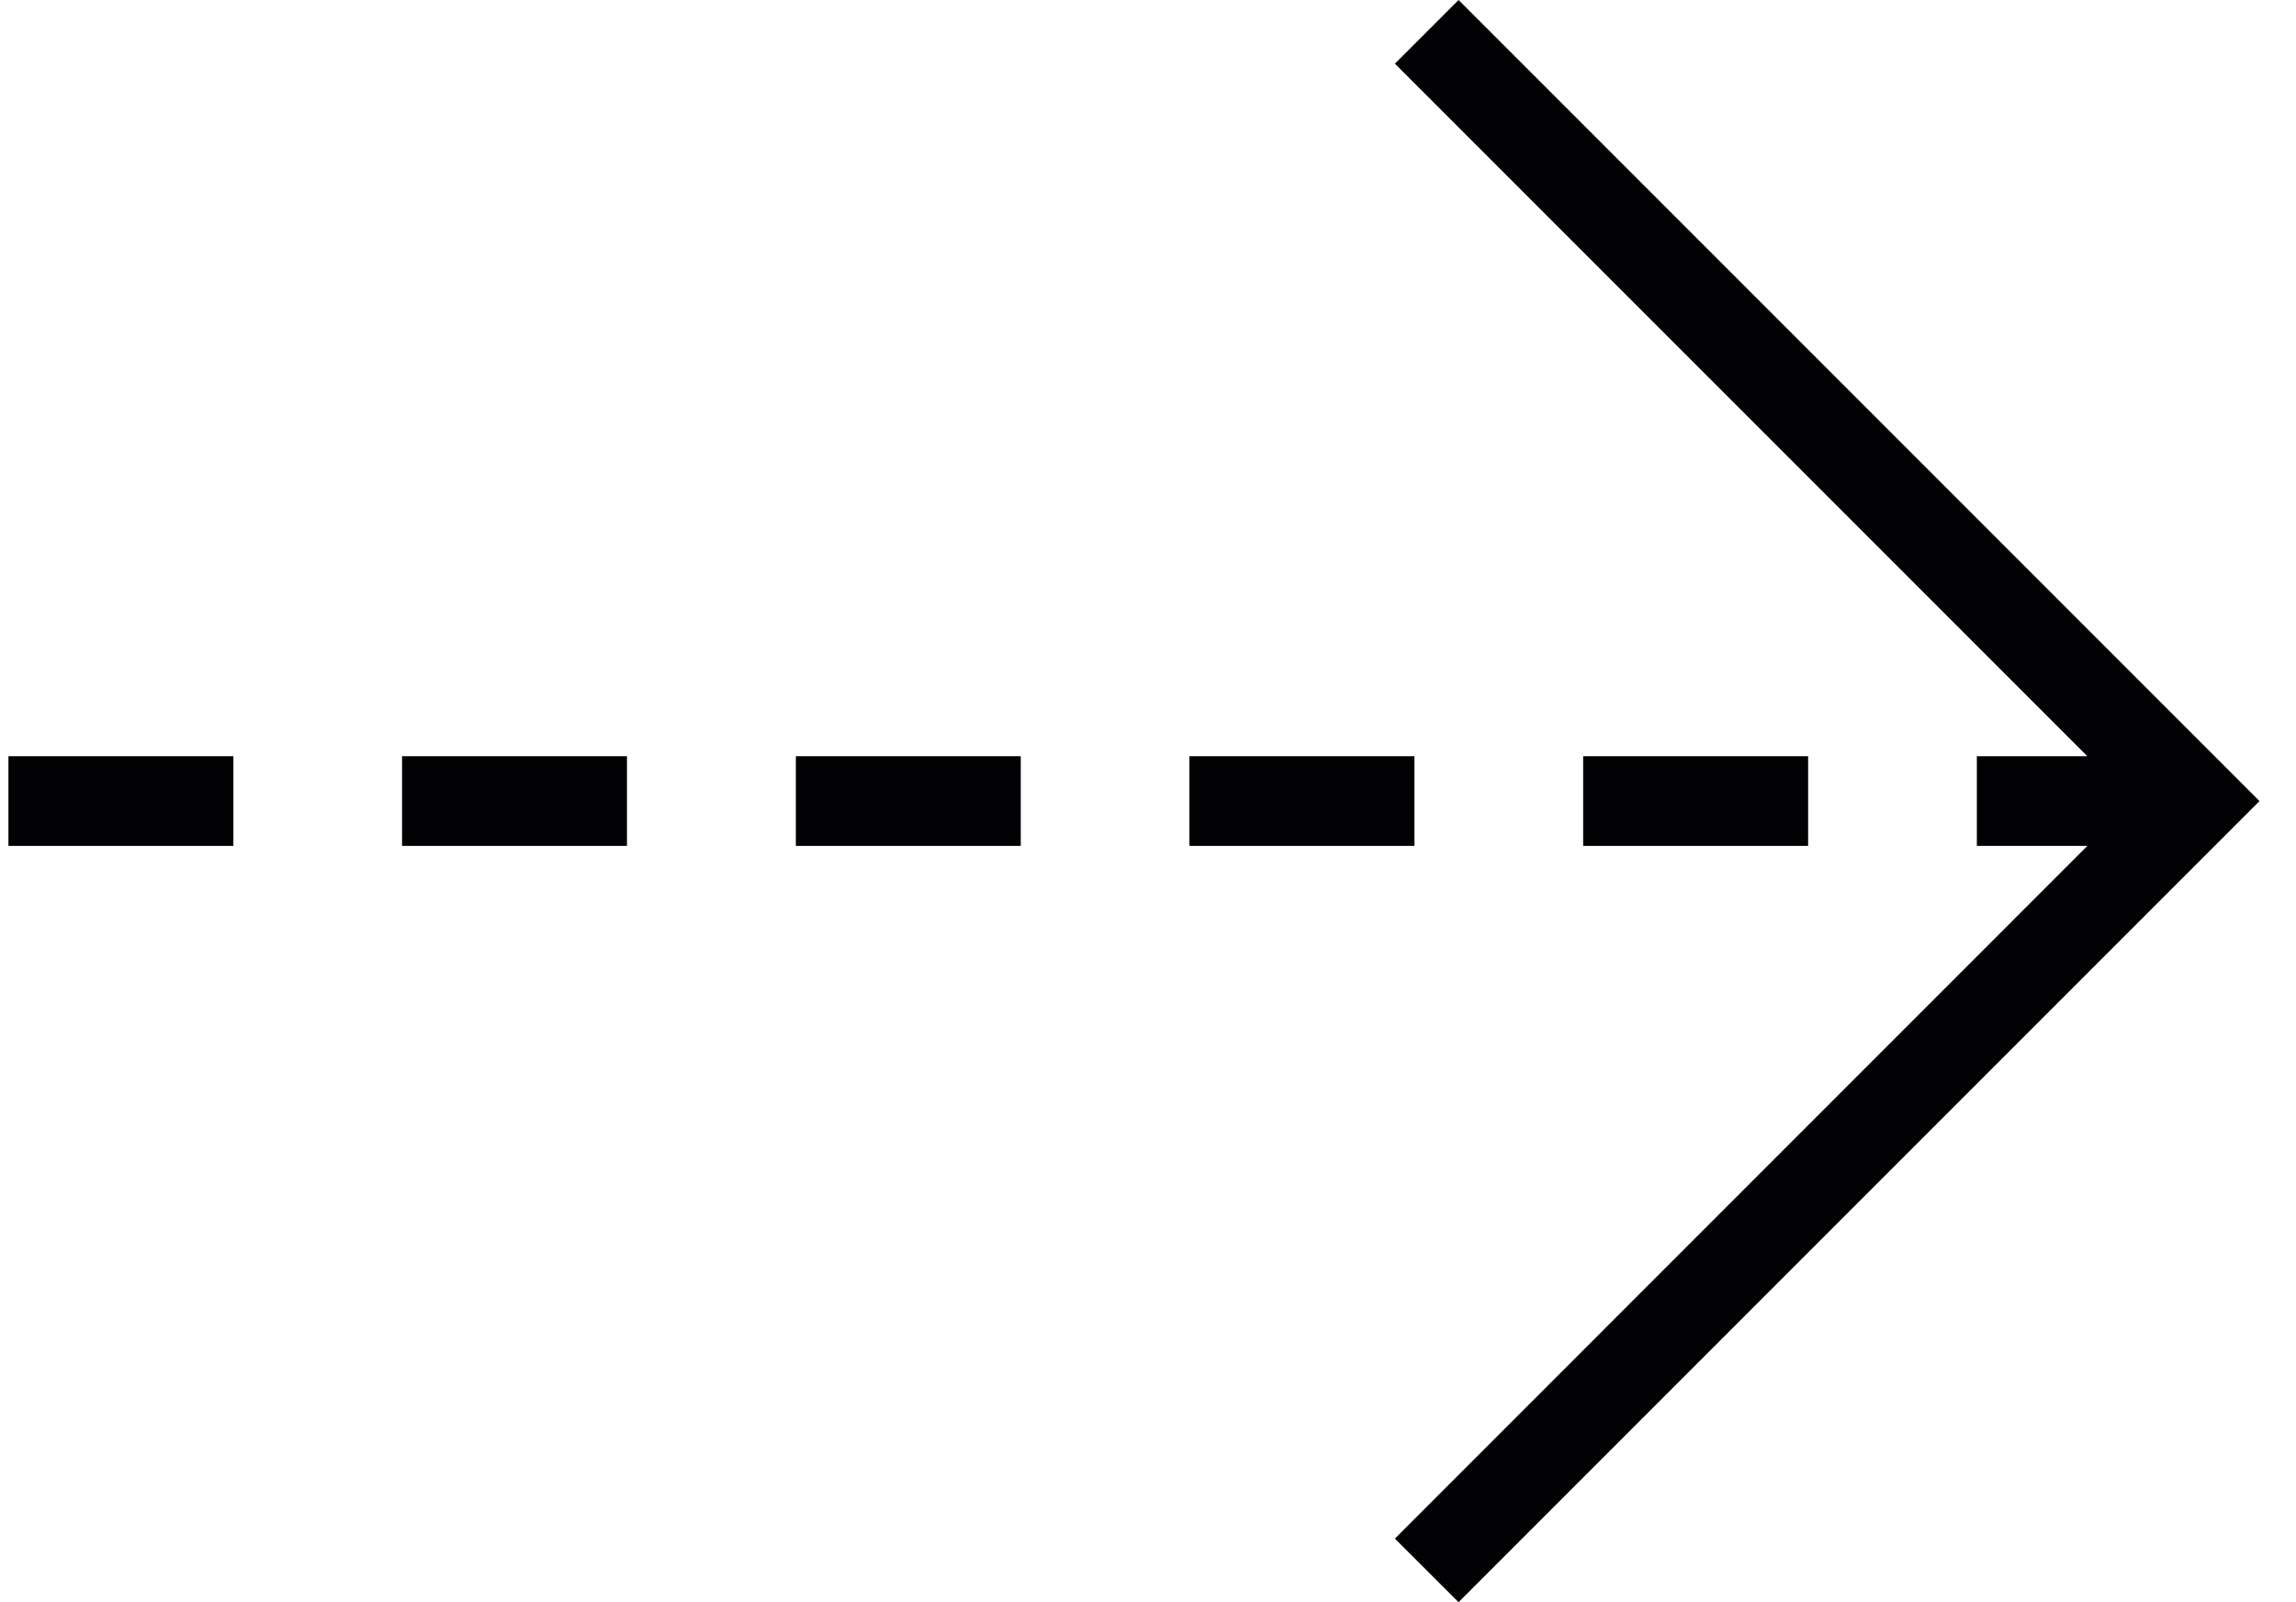 <svg width="43" height="30" viewBox="0 0 43 30" fill="none" xmlns="http://www.w3.org/2000/svg">
<path d="M39.09 15.839H37.023V14.16H39.09V14.158L26.124 1.192L27.316 0L42.316 15L27.316 30L26.124 28.81L39.09 15.842V15.839Z" fill="#010002"/>
<path d="M0.158 14.16H4.371V15.839H0.158V14.16Z" fill="#010002"/>
<path d="M22.276 14.16H26.49V15.839H22.276V14.16Z" fill="#010002"/>
<path d="M29.65 14.16H33.863V15.839H29.65V14.16Z" fill="#010002"/>
<path d="M14.905 14.16H19.117V15.839H14.905V14.16Z" fill="#010002"/>
<path d="M7.53 14.16H11.742V15.839H7.53V14.16Z" fill="#010002"/>
</svg>
